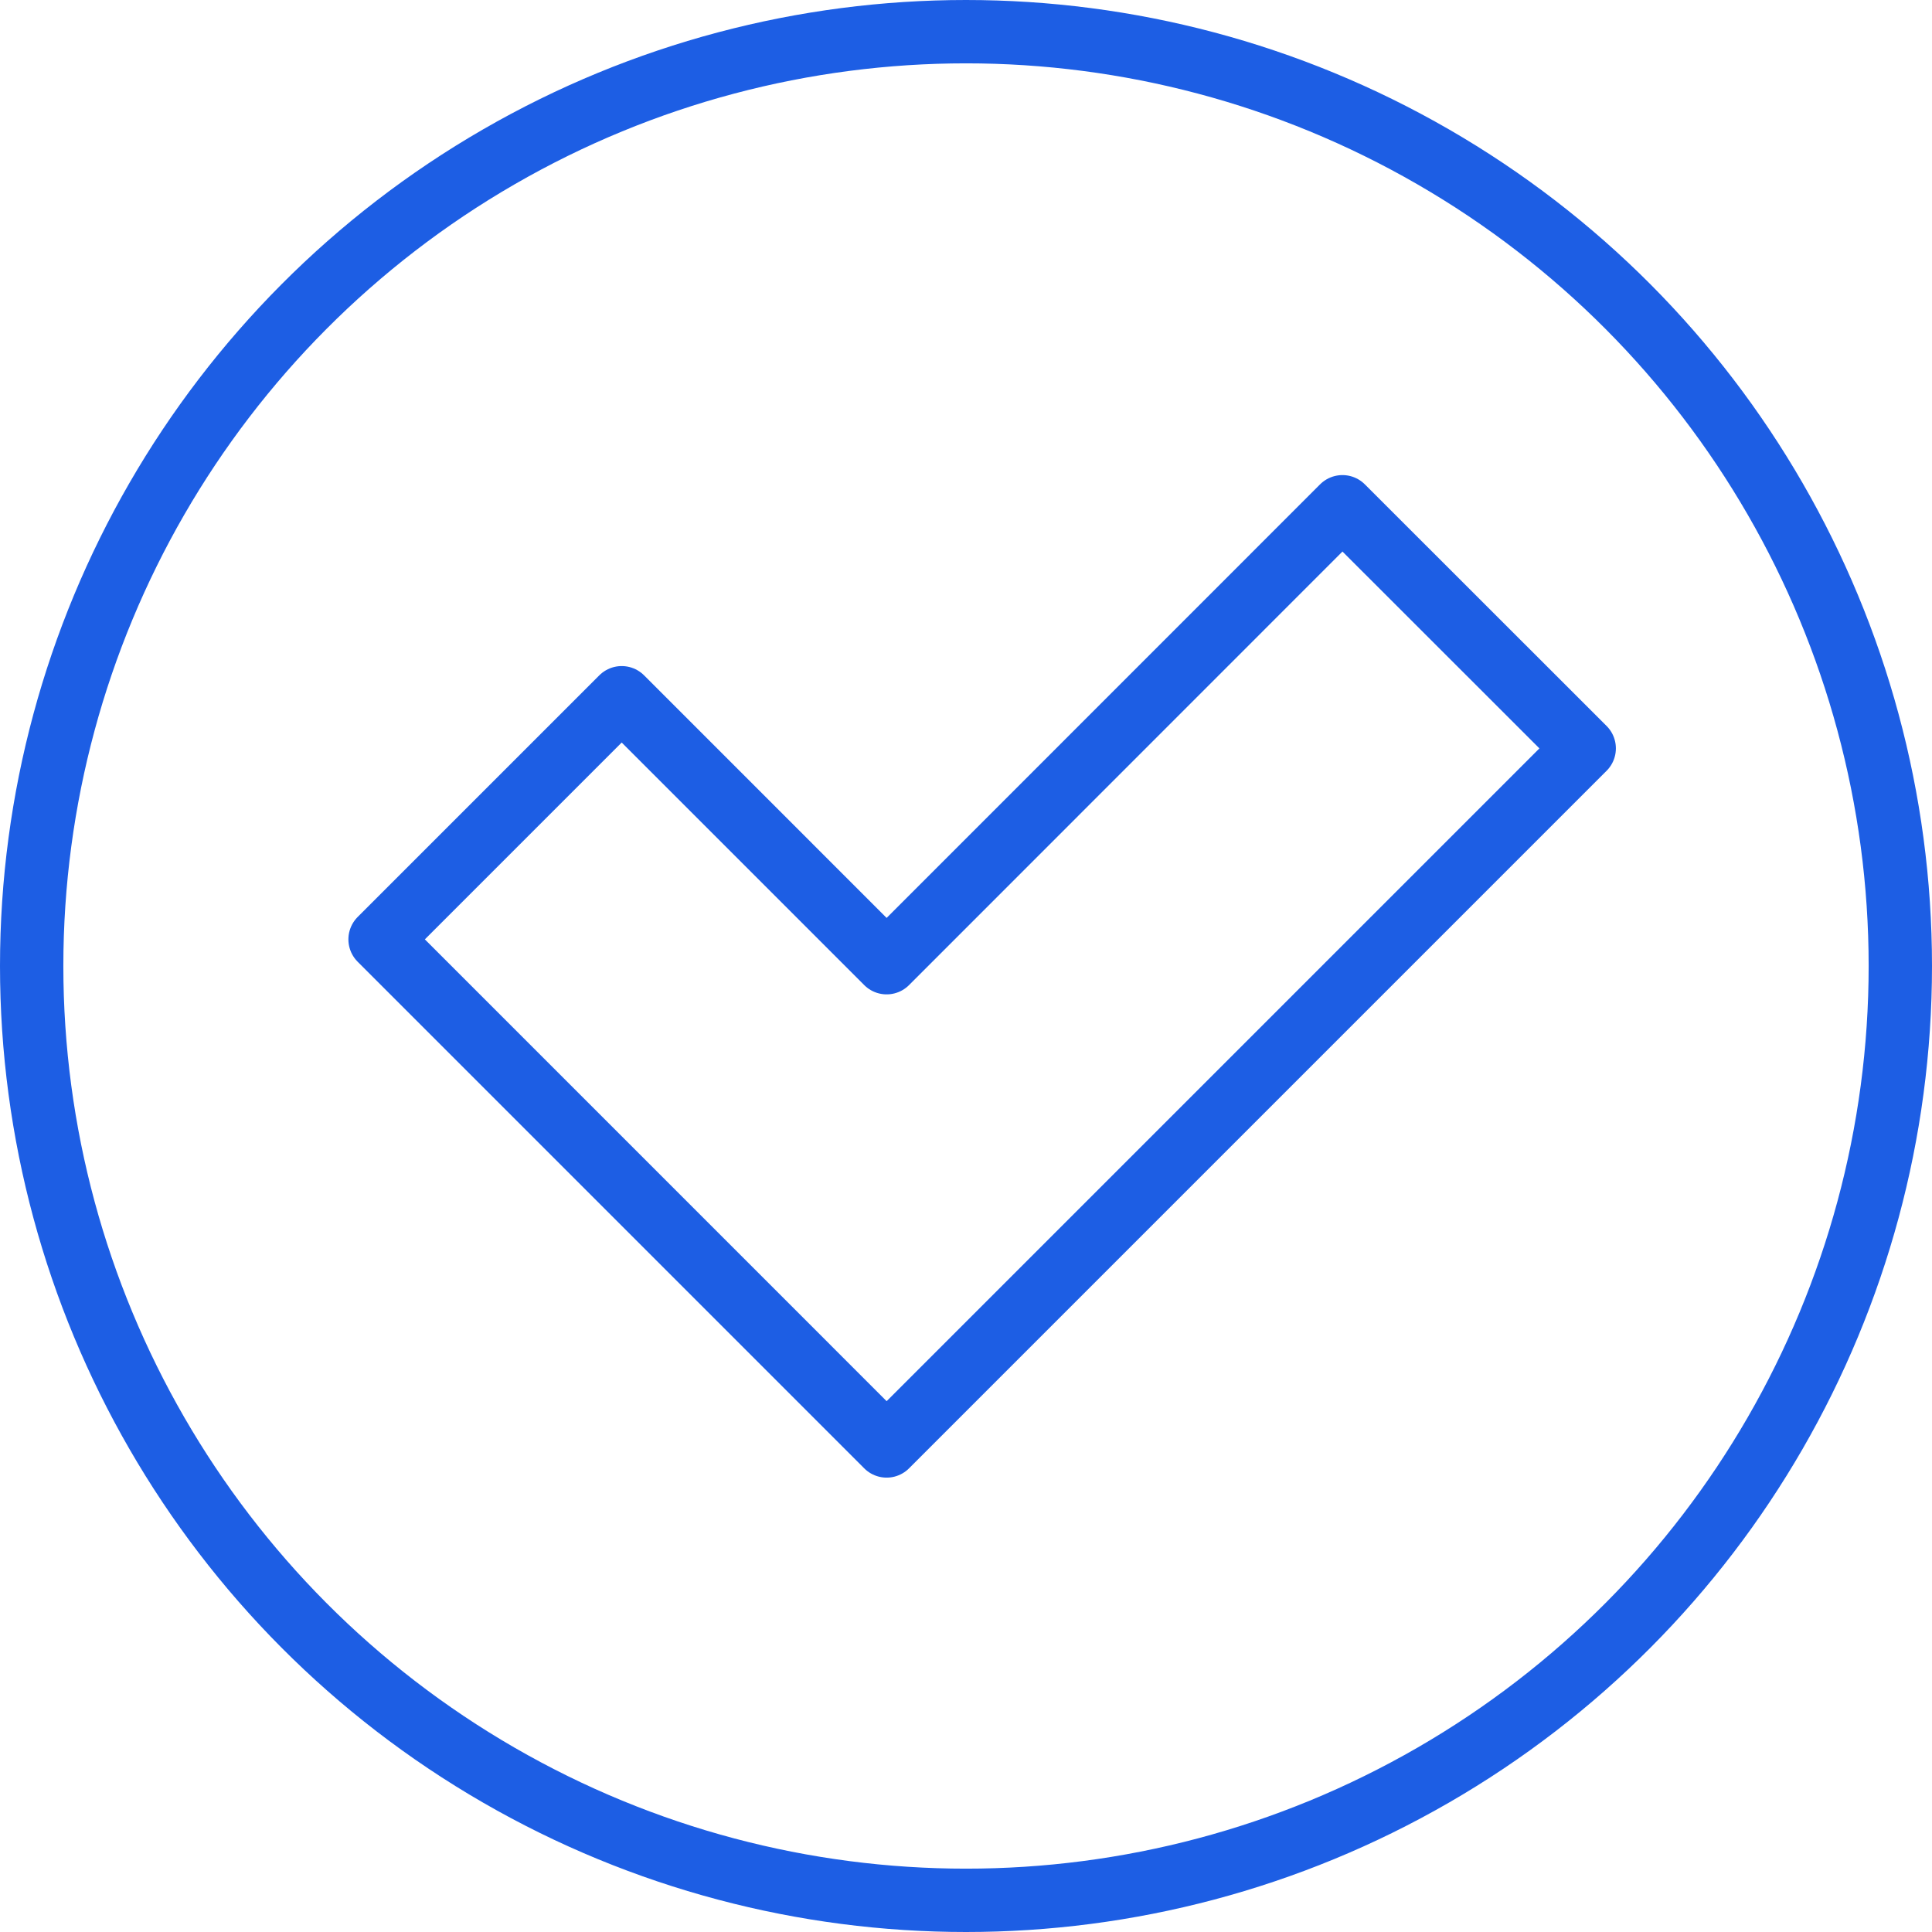 <svg width="61" height="61" viewBox="0 0 61 61" fill="none" xmlns="http://www.w3.org/2000/svg">
<path d="M27.994 30.396L19.629 22.03L12 29.659L27.994 45.654L50.019 23.629L42.386 16L27.994 30.396Z" stroke="#1D5EE4" stroke-width="2" stroke-miterlimit="10" stroke-linecap="round" stroke-linejoin="round"/>
<circle cx="30.5" cy="30.5" r="29.5" stroke="#1D5EE4" stroke-width="2"/>
</svg>
